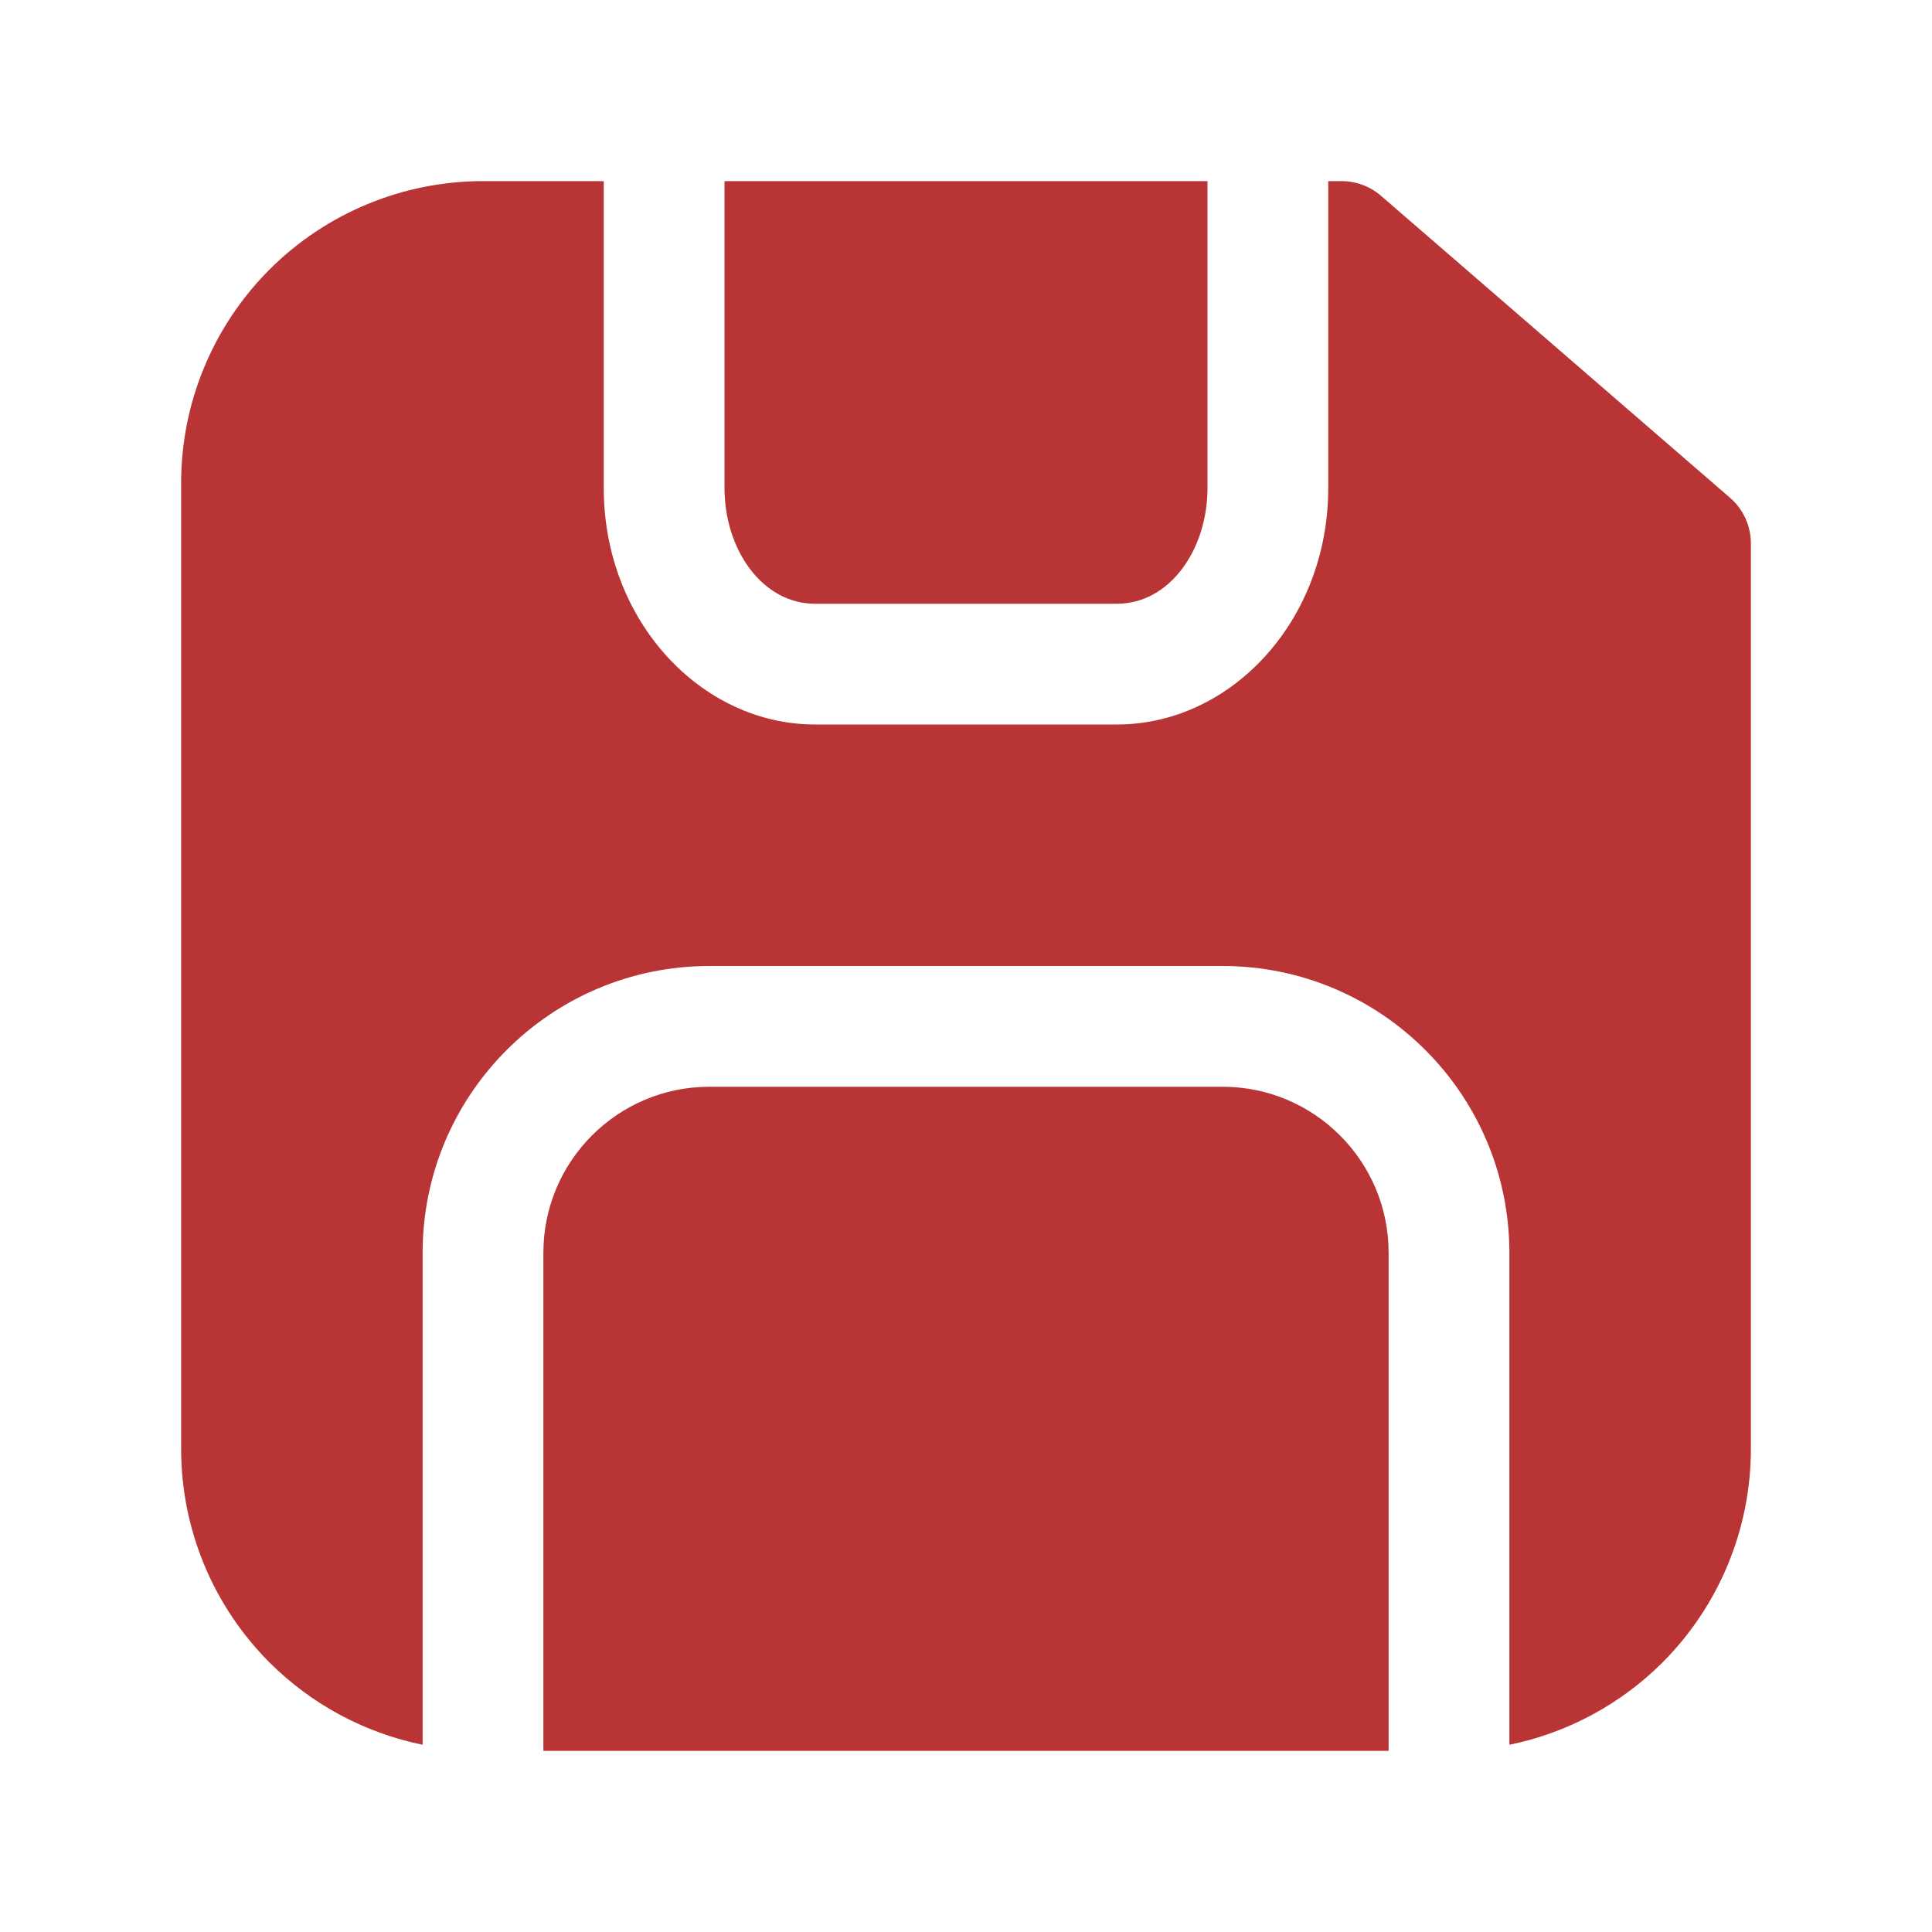 <svg width="800" height="800" viewBox="0 0 800 800" fill="none" xmlns="http://www.w3.org/2000/svg">
<path fill-rule="evenodd" clip-rule="evenodd" d="M225 725V518.75C225 480.8 255.8 450 293.75 450H506.25C544.2 450 575 480.8 575 518.75V725H225ZM175 722.475C151.175 717.6 129.075 705.85 111.6 688.4C88.175 664.95 75 633.15 75 600C75 489.025 75 310.975 75 200C75 166.85 88.175 135.05 111.6 111.6C135.05 88.175 166.85 75 200 75H250V202.075C250 257.1 290.325 300 337.5 300H462.5C509.675 300 550 257.1 550 202.075V75H555.525C561.525 75 567.325 77.175 571.875 81.1L716.35 206.1C721.85 210.85 725 217.75 725 225C725 225 725 460.65 725 600C725 633.15 711.825 664.95 688.4 688.4C670.925 705.85 648.825 717.6 625 722.475V518.75C625 453.2 571.8 400 506.25 400H293.75C228.2 400 175 453.2 175 518.75V722.475ZM500 75V202.075C500 227.575 484.35 250 462.5 250H337.5C315.65 250 300 227.575 300 202.075V75H500Z" fill="#B93535"/>
</svg>
